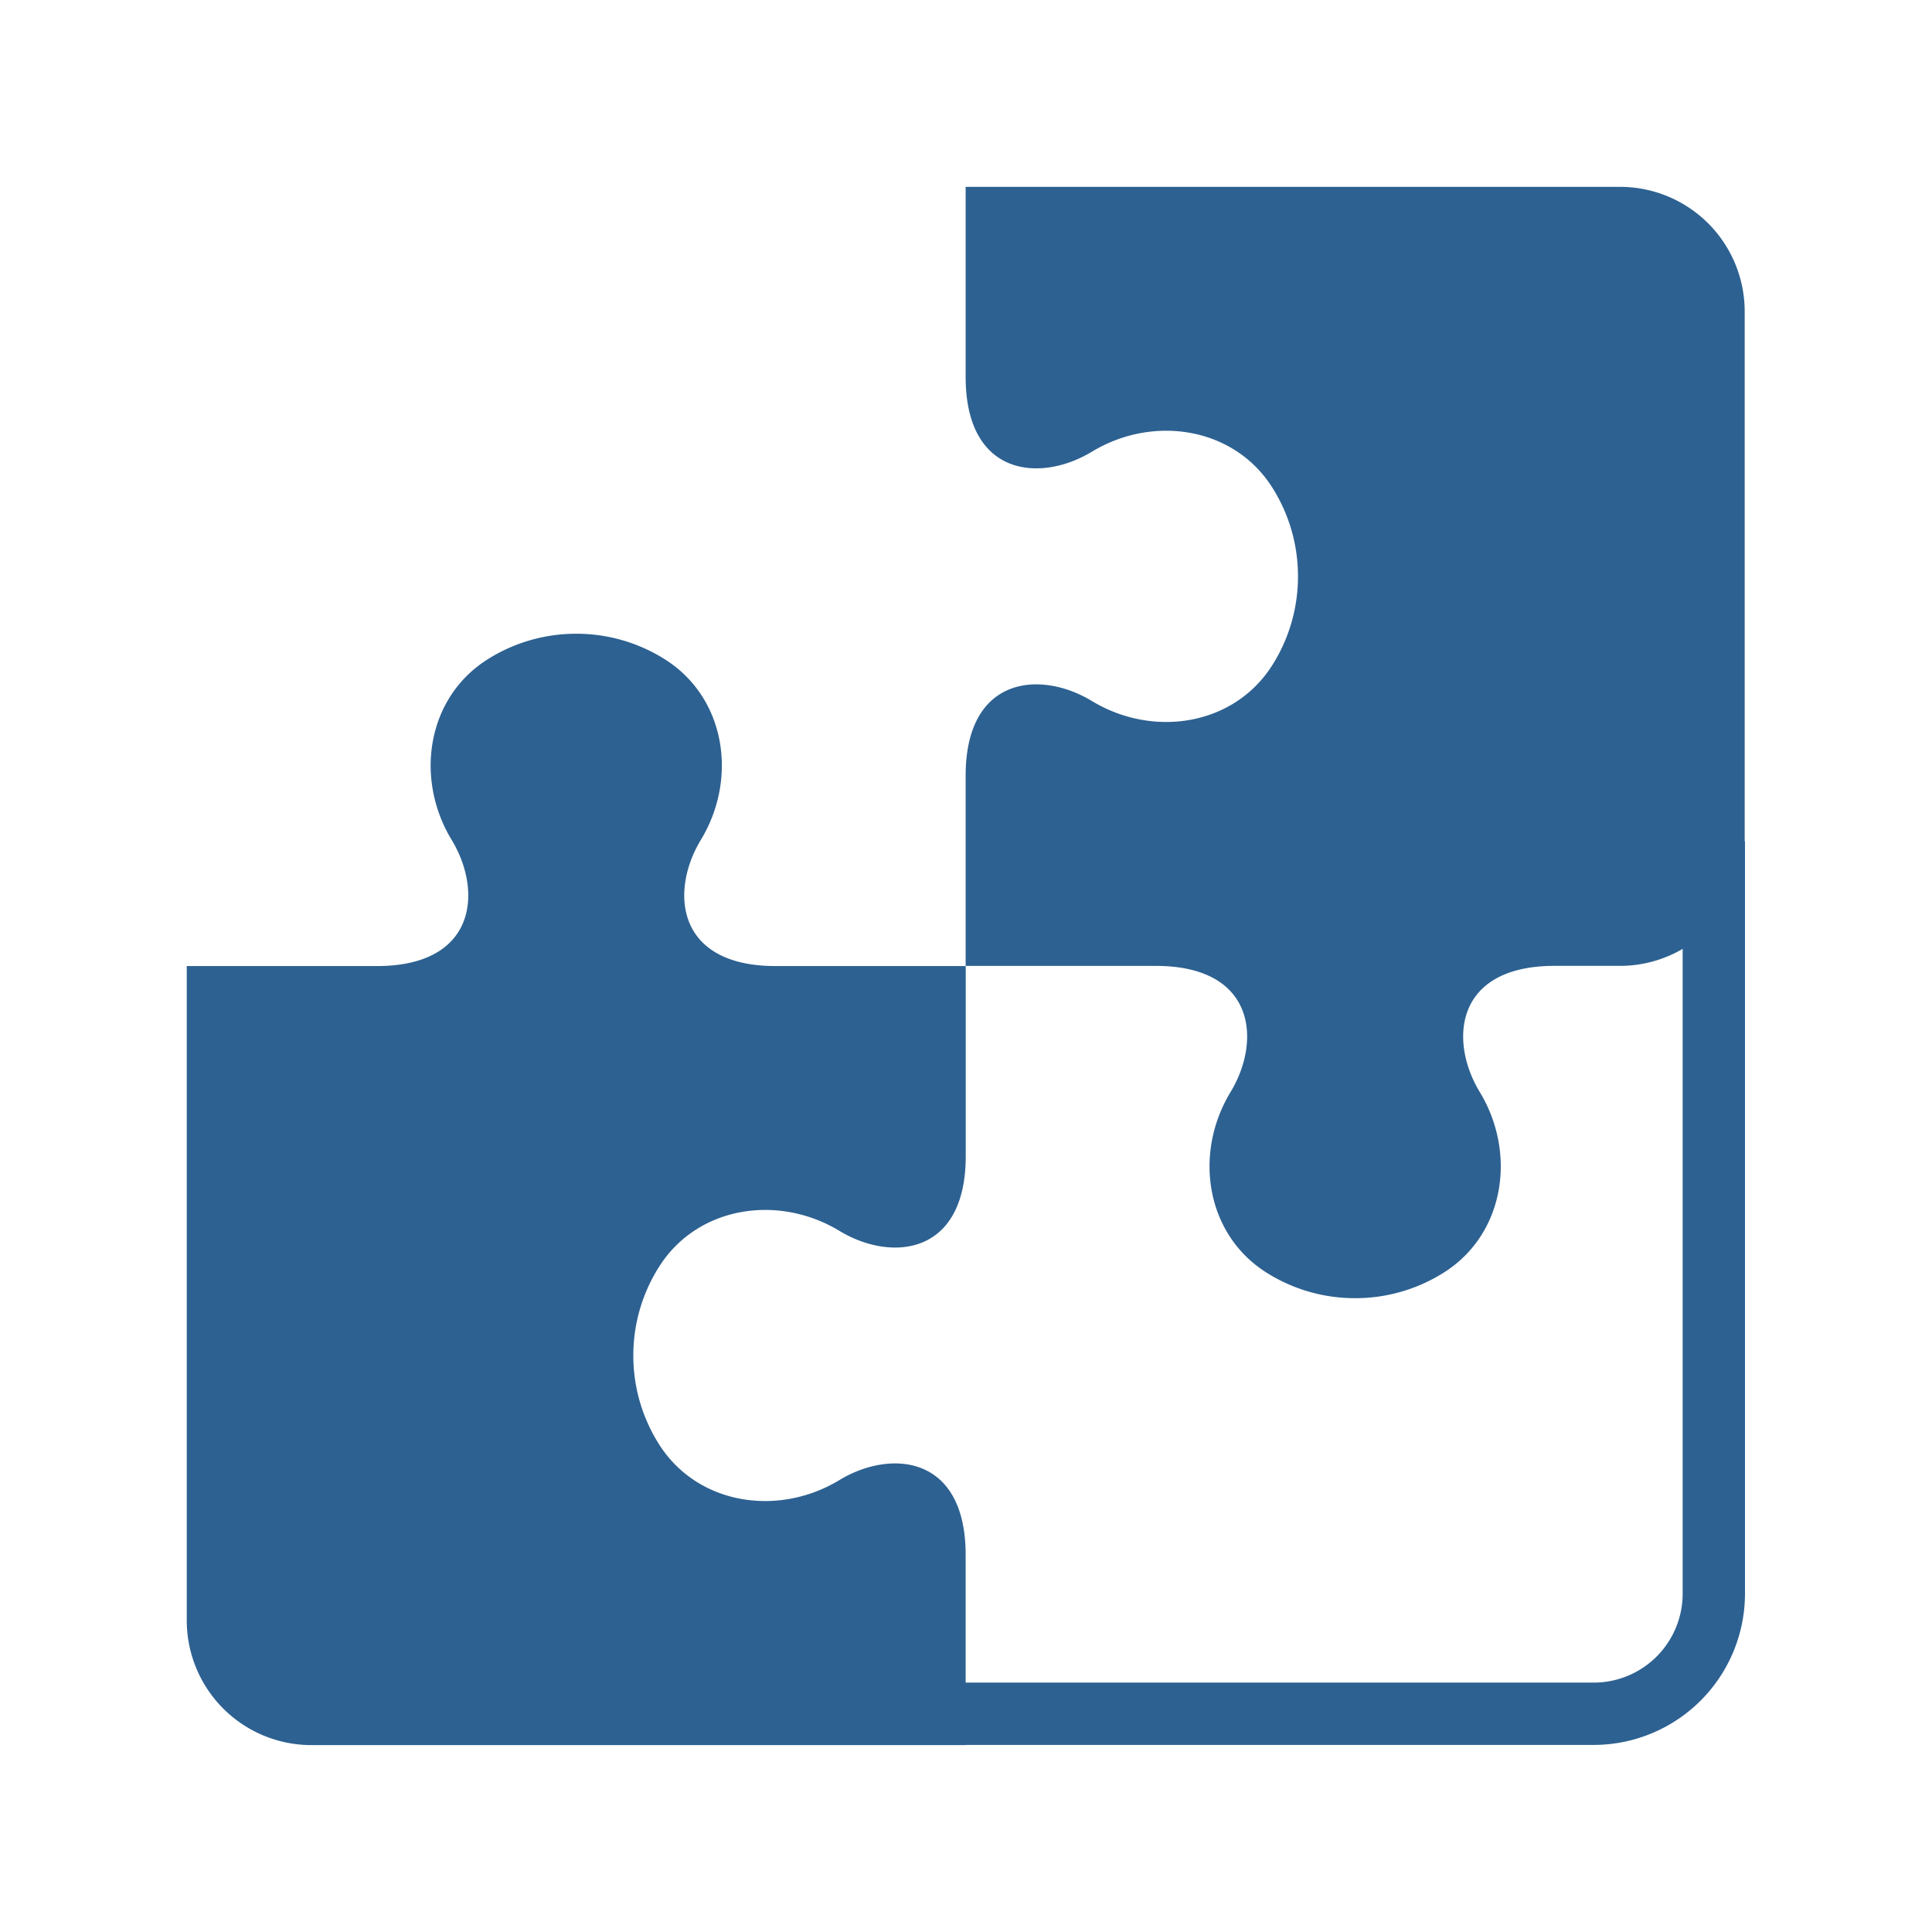 <svg xmlns="http://www.w3.org/2000/svg" width="124" height="124" viewBox="0 0 124 124">
    <g>
        <path fill="none" d="M0 0H124V124H0z" transform="translate(-211.557 -2721.557) translate(211.557 2721.557)"/>
        <path fill="#2d6191" d="M121 426v-34a8 8 0 0 0-8-8H71v12.2c0 6.4 4.8 6.8 8.1 4.8 3.933-2.383 9.109-1.593 11.575 2.29a10.611 10.611 0 0 1 1.654 5.71 10.617 10.617 0 0 1-1.655 5.709c-2.466 3.882-7.642 4.673-11.575 2.289-3.3-2-8.1-1.6-8.1 4.8L71 434h12.2c6.4 0 6.8 4.8 4.8 8.1-2.384 3.932-1.593 9.109 2.289 11.574A10.617 10.617 0 0 0 96 455.327a10.611 10.611 0 0 0 5.708-1.655c3.883-2.465 4.673-7.642 2.29-11.574-2-3.3-1.6-8.1 4.8-8.1H113a7.939 7.939 0 0 0 4.019-1.09v41.364a5.709 5.709 0 0 1-5.681 5.728H71v-8.2c0-6.4-4.8-6.8-8.1-4.8-3.933 2.384-9.11 1.593-11.575-2.289a10.614 10.614 0 0 1-1.655-5.709 10.617 10.617 0 0 1 1.66-5.702c2.465-3.882 7.642-4.673 11.575-2.289 3.3 2 8.1 1.6 8.1-4.8v-12.2h-12.2c-6.4 0-6.8-4.8-4.8-8.1 2.384-3.933 1.593-9.109-2.289-11.574a10.617 10.617 0 0 0-5.709-1.655 10.611 10.611 0 0 0-5.708 1.655c-3.883 2.465-4.673 7.641-2.29 11.574 2 3.3 1.6 8.1-4.8 8.1h-12.2v42a8 8 0 0 0 8 8H71V484h40.336a9.715 9.715 0 0 0 9.683-9.724V426z" transform="translate(-211.557 -2721.557) translate(202.535 2349.55)"/>
    </g>
</svg>
